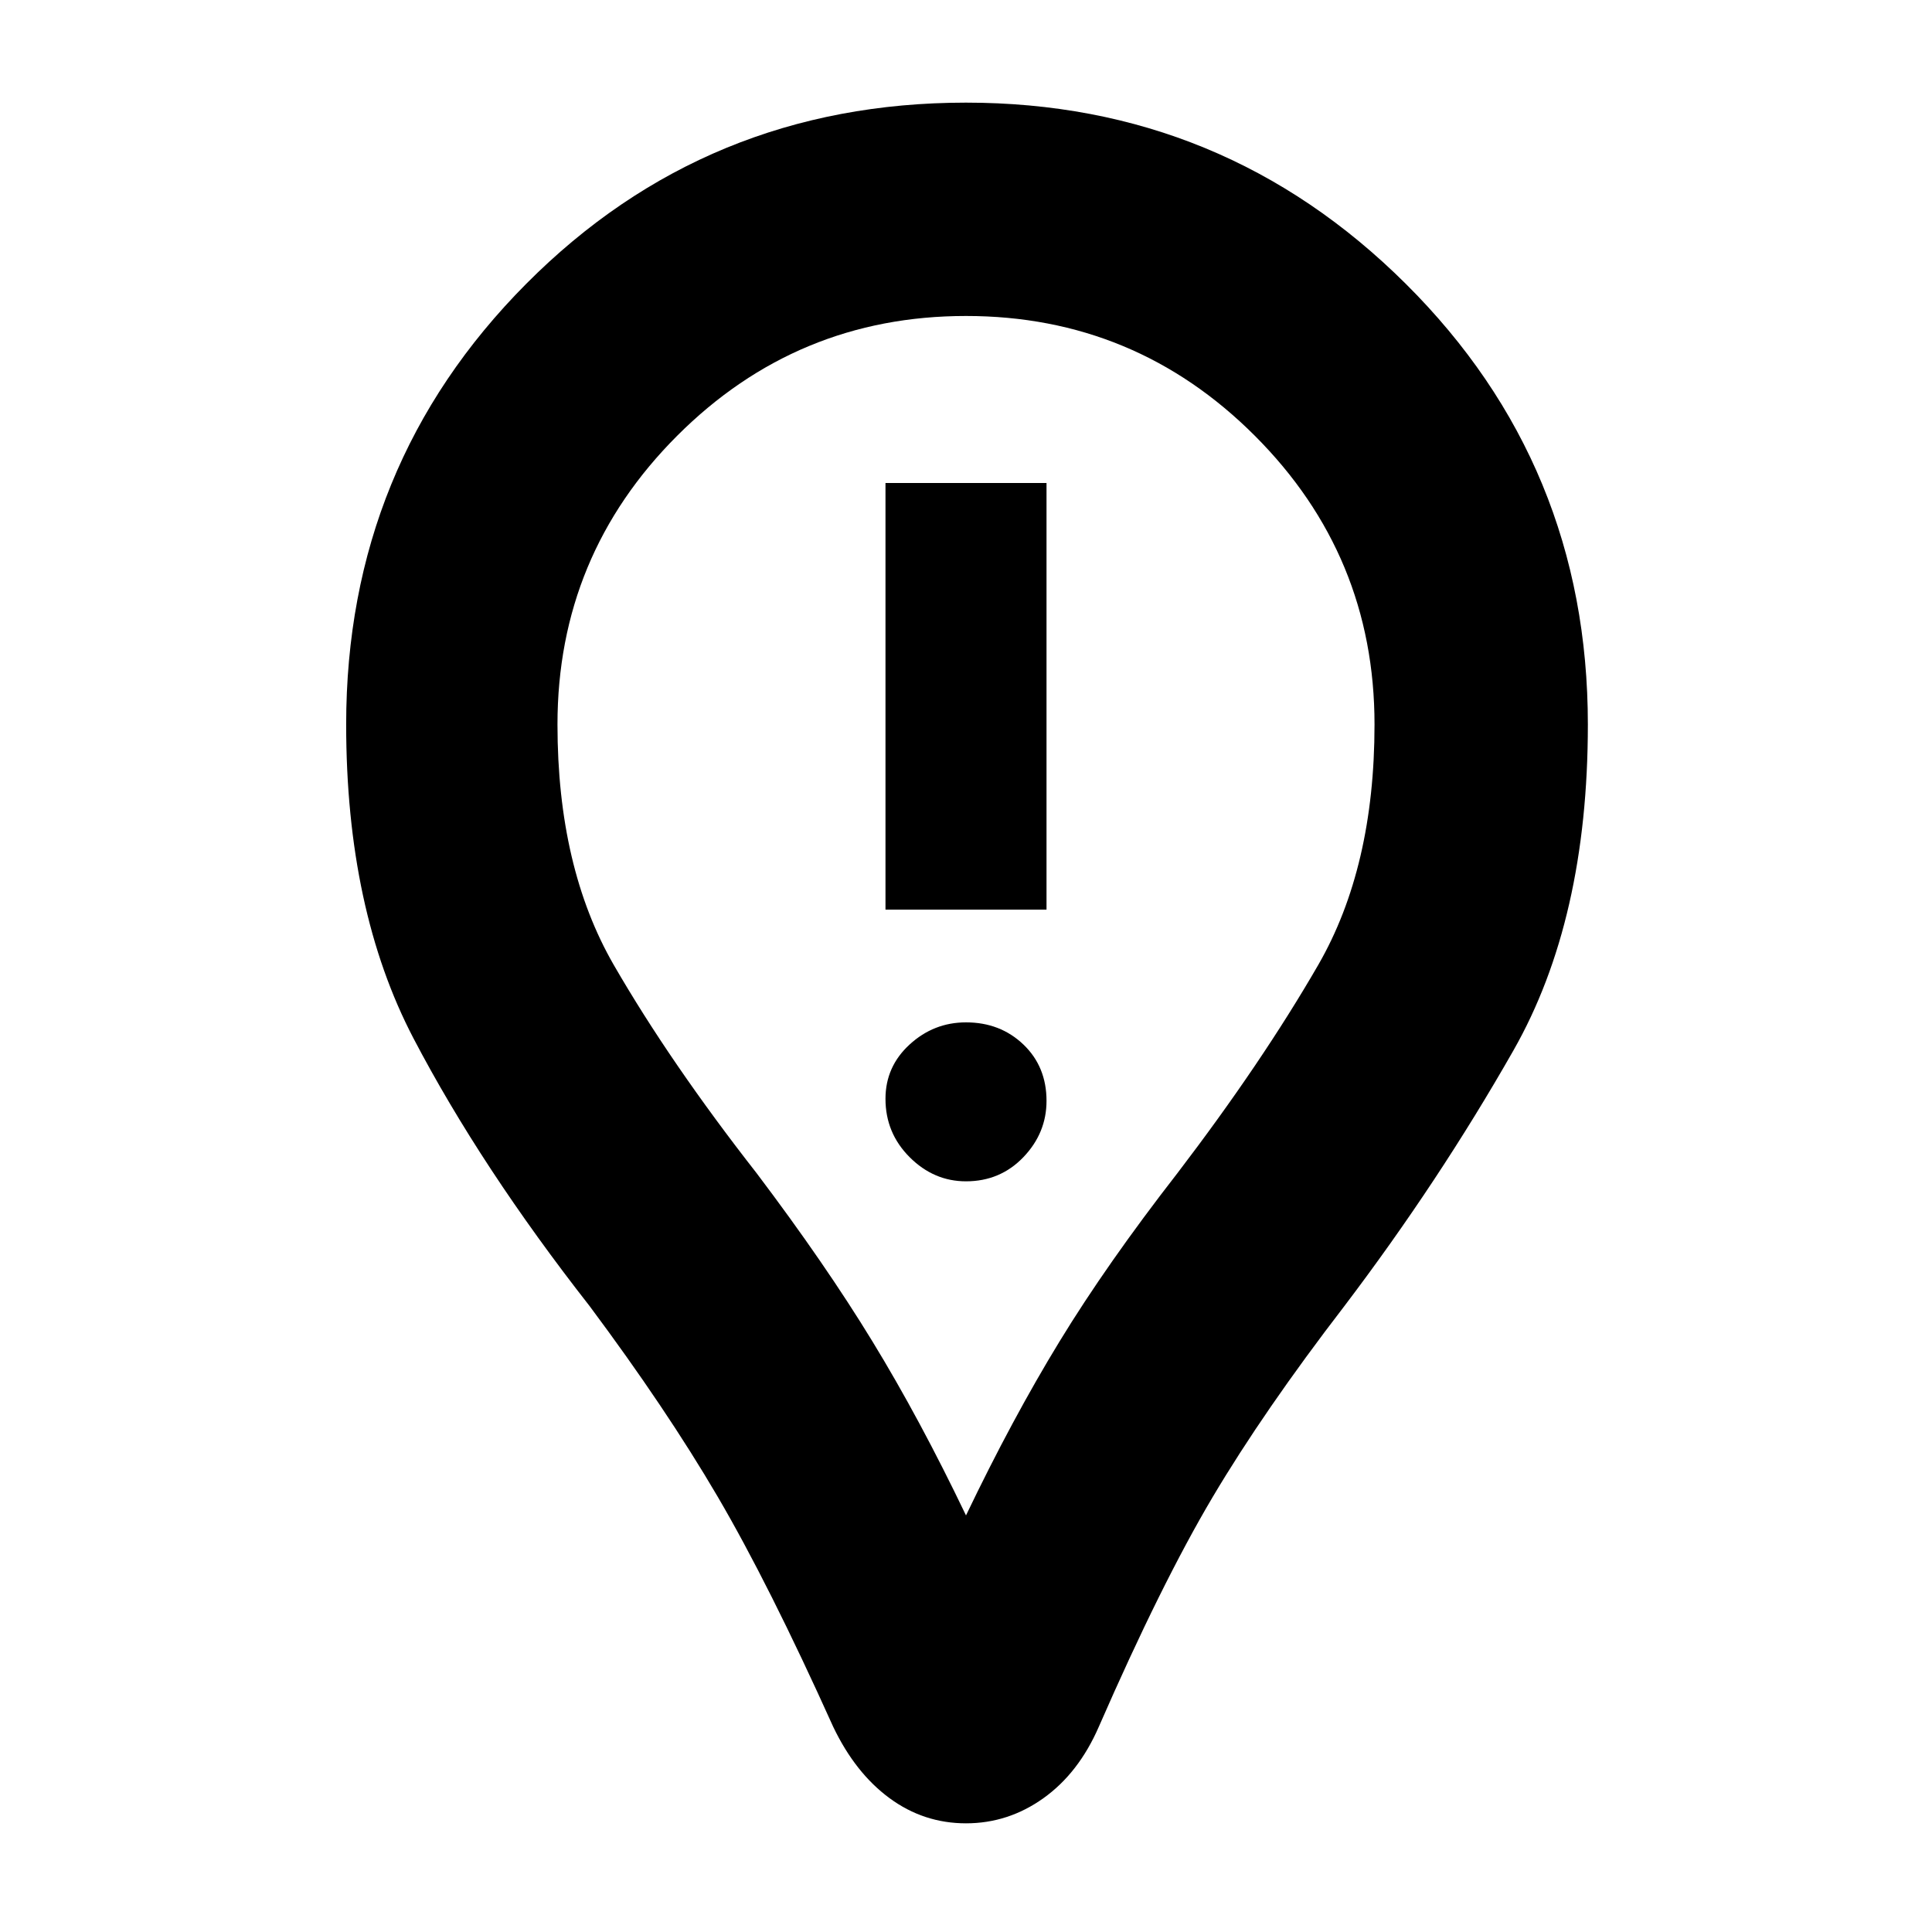 <svg xmlns="http://www.w3.org/2000/svg" height="40" width="40"><path d="M18.333 18.833H21.667V10H18.333ZM20 24.458Q20.708 24.458 21.188 23.958Q21.667 23.458 21.667 22.792Q21.667 22.083 21.188 21.625Q20.708 21.167 20 21.167Q19.333 21.167 18.833 21.625Q18.333 22.083 18.333 22.75Q18.333 23.458 18.833 23.958Q19.333 24.458 20 24.458ZM20 37.75Q19.125 37.75 18.417 37.229Q17.708 36.708 17.25 35.75Q15.917 32.792 14.854 30.979Q13.792 29.167 12.208 27.042Q9.958 24.167 8.562 21.5Q7.167 18.833 7.167 15Q7.167 9.625 10.896 5.875Q14.625 2.125 20 2.125Q25.333 2.125 29.104 5.875Q32.875 9.625 32.875 15Q32.875 19.042 31.333 21.75Q29.792 24.458 27.833 27.042Q26.167 29.208 25.104 31Q24.042 32.792 22.75 35.75Q22.333 36.708 21.604 37.229Q20.875 37.75 20 37.75ZM20 31.375Q20.958 29.375 21.938 27.771Q22.917 26.167 24.375 24.292Q26.125 22 27.292 19.979Q28.458 17.958 28.458 15Q28.458 11.5 25.979 9.021Q23.5 6.542 20 6.542Q16.5 6.542 14.021 9.021Q11.542 11.5 11.542 15Q11.542 17.958 12.708 19.979Q13.875 22 15.667 24.292Q17.083 26.167 18.062 27.771Q19.042 29.375 20 31.375ZM20 15Q20 15 20 15Q20 15 20 15Q20 15 20 15Q20 15 20 15Q20 15 20 15Q20 15 20 15Q20 15 20 15Q20 15 20 15Q20 15 20 15Q20 15 20 15Q20 15 20 15Q20 15 20 15Z"/></svg>
